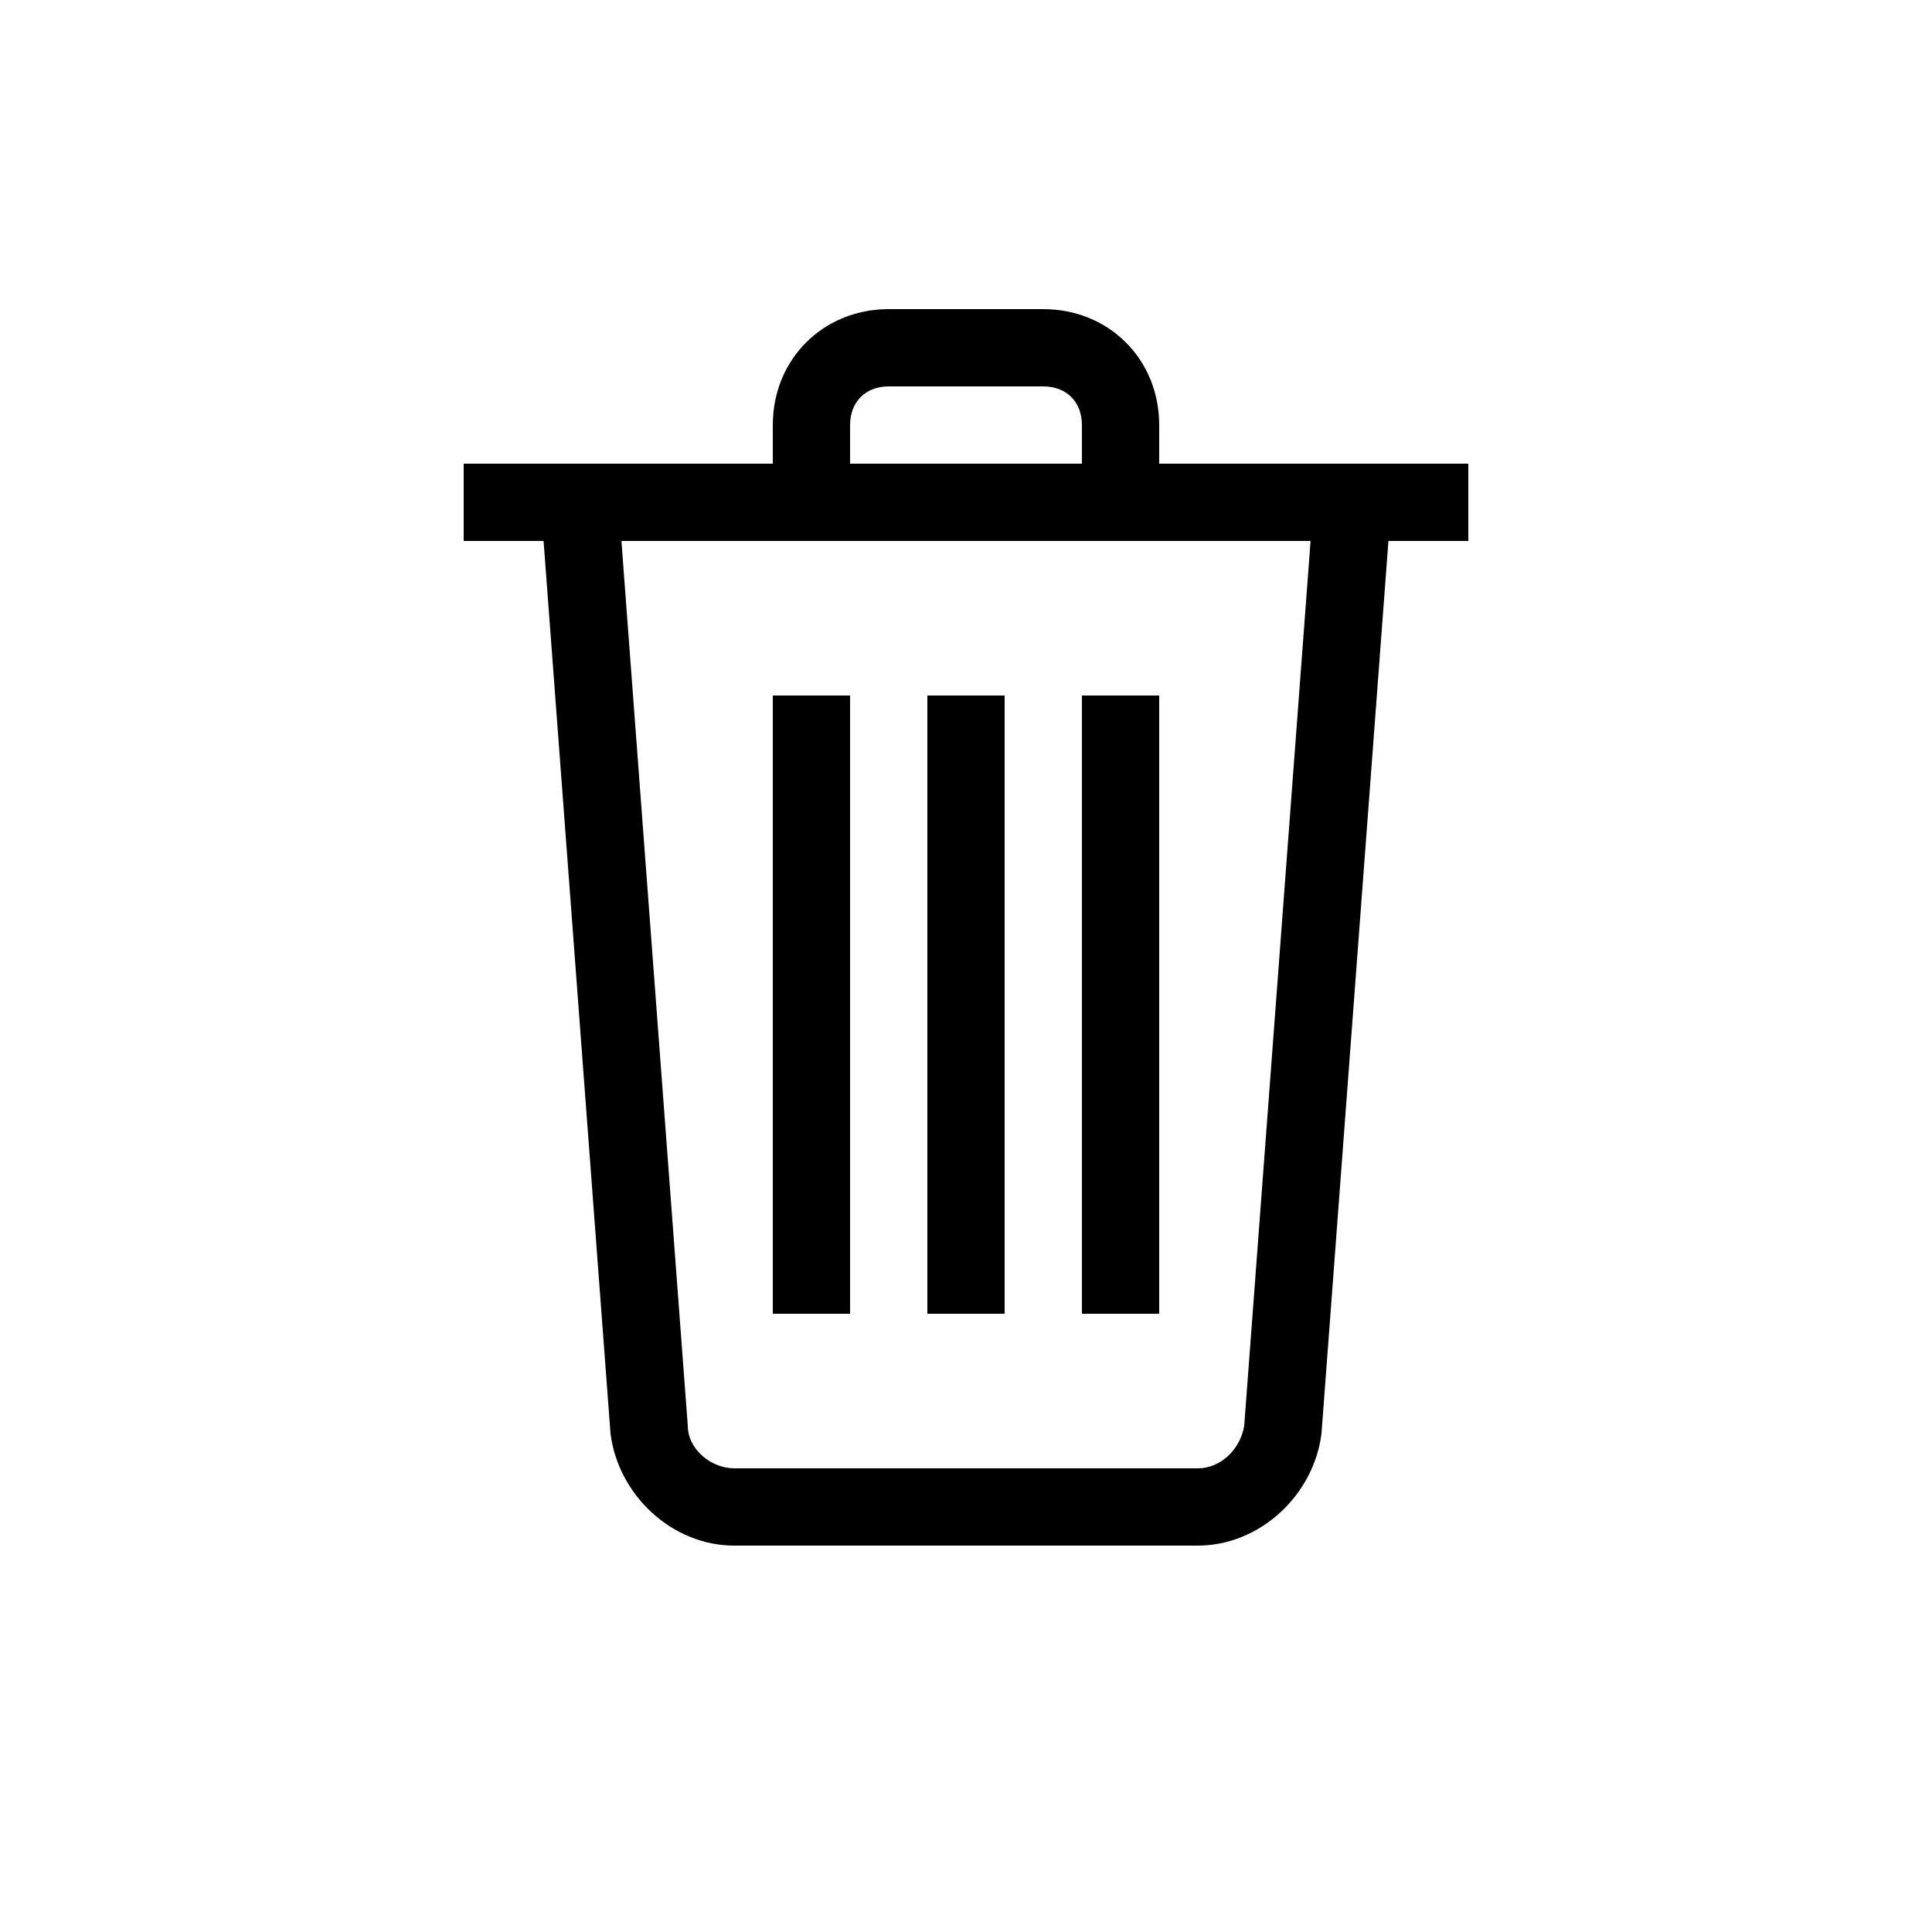 <svg xmlns="http://www.w3.org/2000/svg" xmlns:xlink="http://www.w3.org/1999/xlink" width="1em" height="1em" preserveAspectRatio="xMidYMid meet" viewBox="0 0 50 50" style="-ms-transform: rotate(360deg); -webkit-transform: rotate(360deg); transform: rotate(360deg);"><path fill="currentColor" d="M20 18h2v16h-2zm4 0h2v16h-2zm4 0h2v16h-2zm-16-6h26v2H12zm18 0h-2v-1c0-.6-.4-1-1-1h-4c-.6 0-1 .4-1 1v1h-2v-1c0-1.7 1.3-3 3-3h4c1.7 0 3 1.3 3 3v1z"/><path fill="currentColor" d="M31 40H19c-1.6 0-3-1.3-3.2-2.9l-1.8-24l2-.2l1.8 24c0 .6.6 1.1 1.2 1.1h12c.6 0 1.1-.5 1.2-1.1l1.8-24l2 .2l-1.8 24C34 38.7 32.6 40 31 40z"/></svg>
